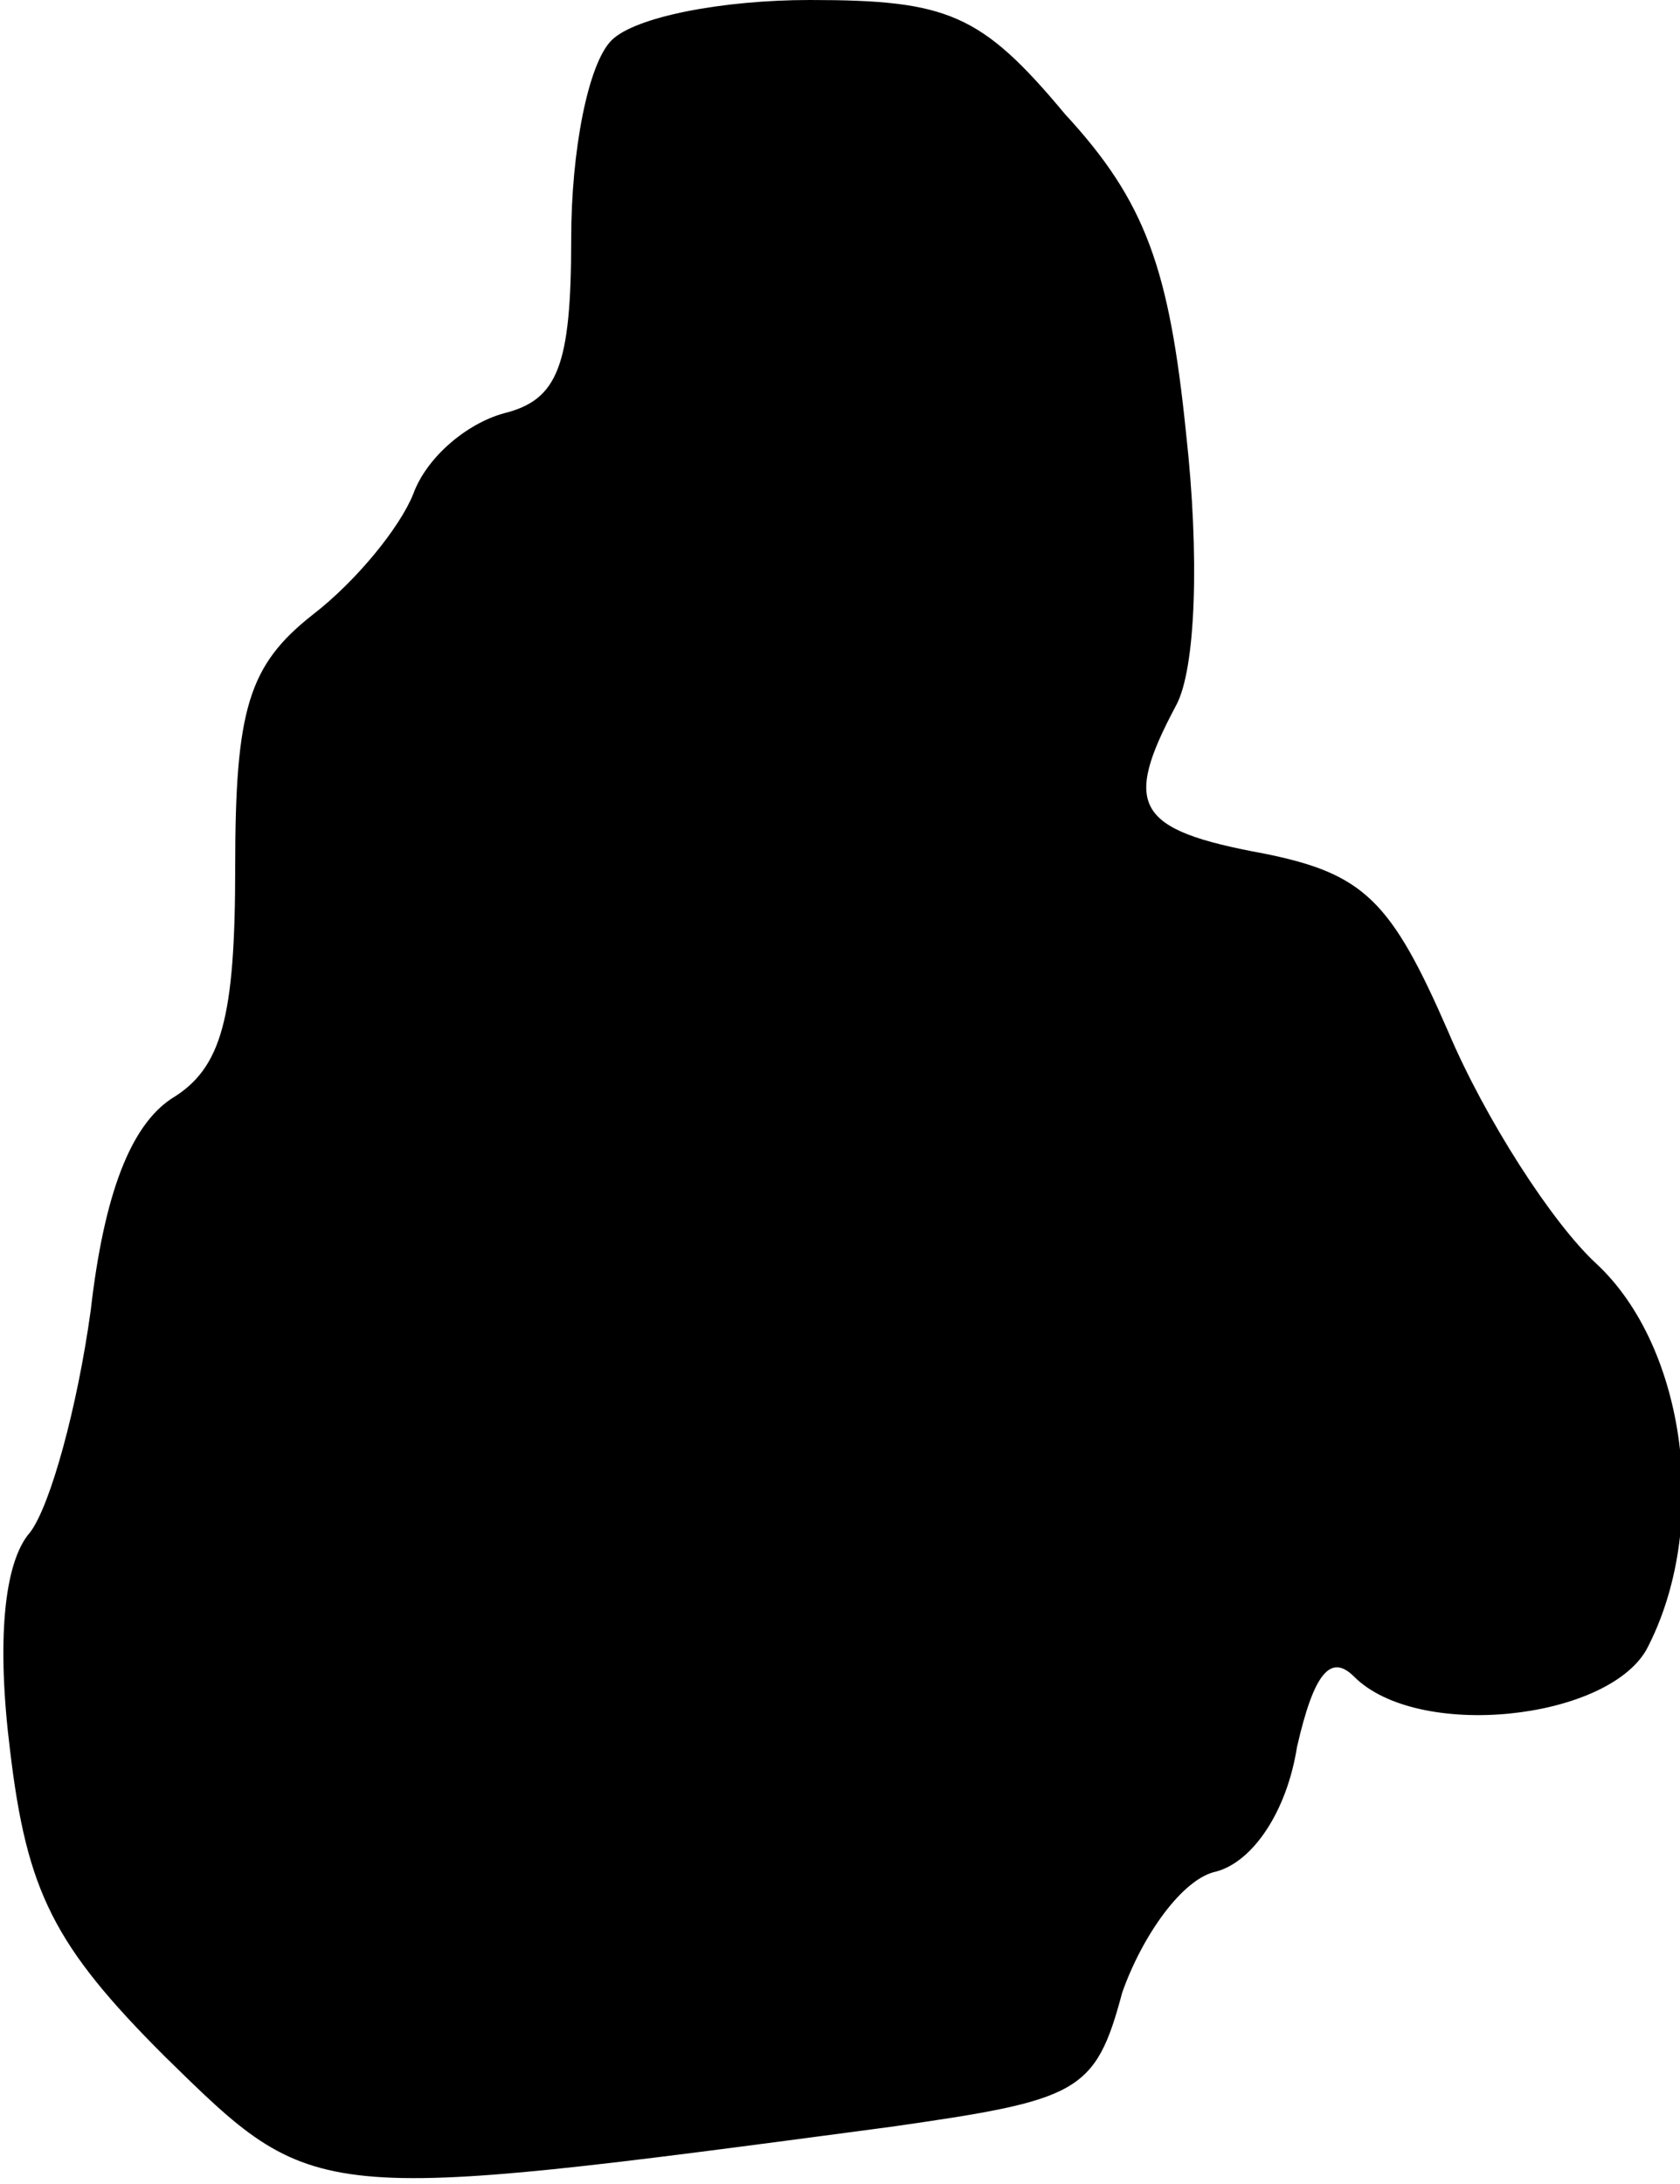 <?xml version="1.0" standalone="no"?>
<!DOCTYPE svg PUBLIC "-//W3C//DTD SVG 20010904//EN"
 "http://www.w3.org/TR/2001/REC-SVG-20010904/DTD/svg10.dtd">
<svg version="1.0" xmlns="http://www.w3.org/2000/svg"
 width="50pt" height="65pt" viewBox="0 0 50 65"
 preserveAspectRatio="xMidYMid meet">
<g transform="translate(0,65) scale(0.1,-0.1)"
fill="#000000" stroke="none">
<path fill="#000000" stroke="none" d="M182 638 c-7 -7 -12 -33 -12 -59 0 -38
-4 -48 -20 -52 -11 -3 -23 -13 -27 -24 -4 -10 -17 -26 -30 -36 -19 -15 -23
-28 -23 -75 0 -45 -4 -60 -19 -69 -12 -8 -20 -28 -24 -63 -4 -29 -12 -58 -18
-66 -8 -9 -10 -33 -6 -65 5 -42 13 -58 46 -91 45 -44 43 -44 216 -21 56 8 61
10 69 40 6 17 18 34 28 36 11 3 21 18 24 37 5 22 10 28 17 21 19 -19 75 -13
87 8 19 36 12 90 -15 115 -13 12 -33 43 -44 69 -17 39 -25 47 -55 53 -38 7
-42 14 -26 44 6 11 7 45 3 81 -5 49 -12 69 -36 95 -25 30 -35 34 -76 34 -26 0
-52 -5 -59 -12z"/>
</g>
</svg>
